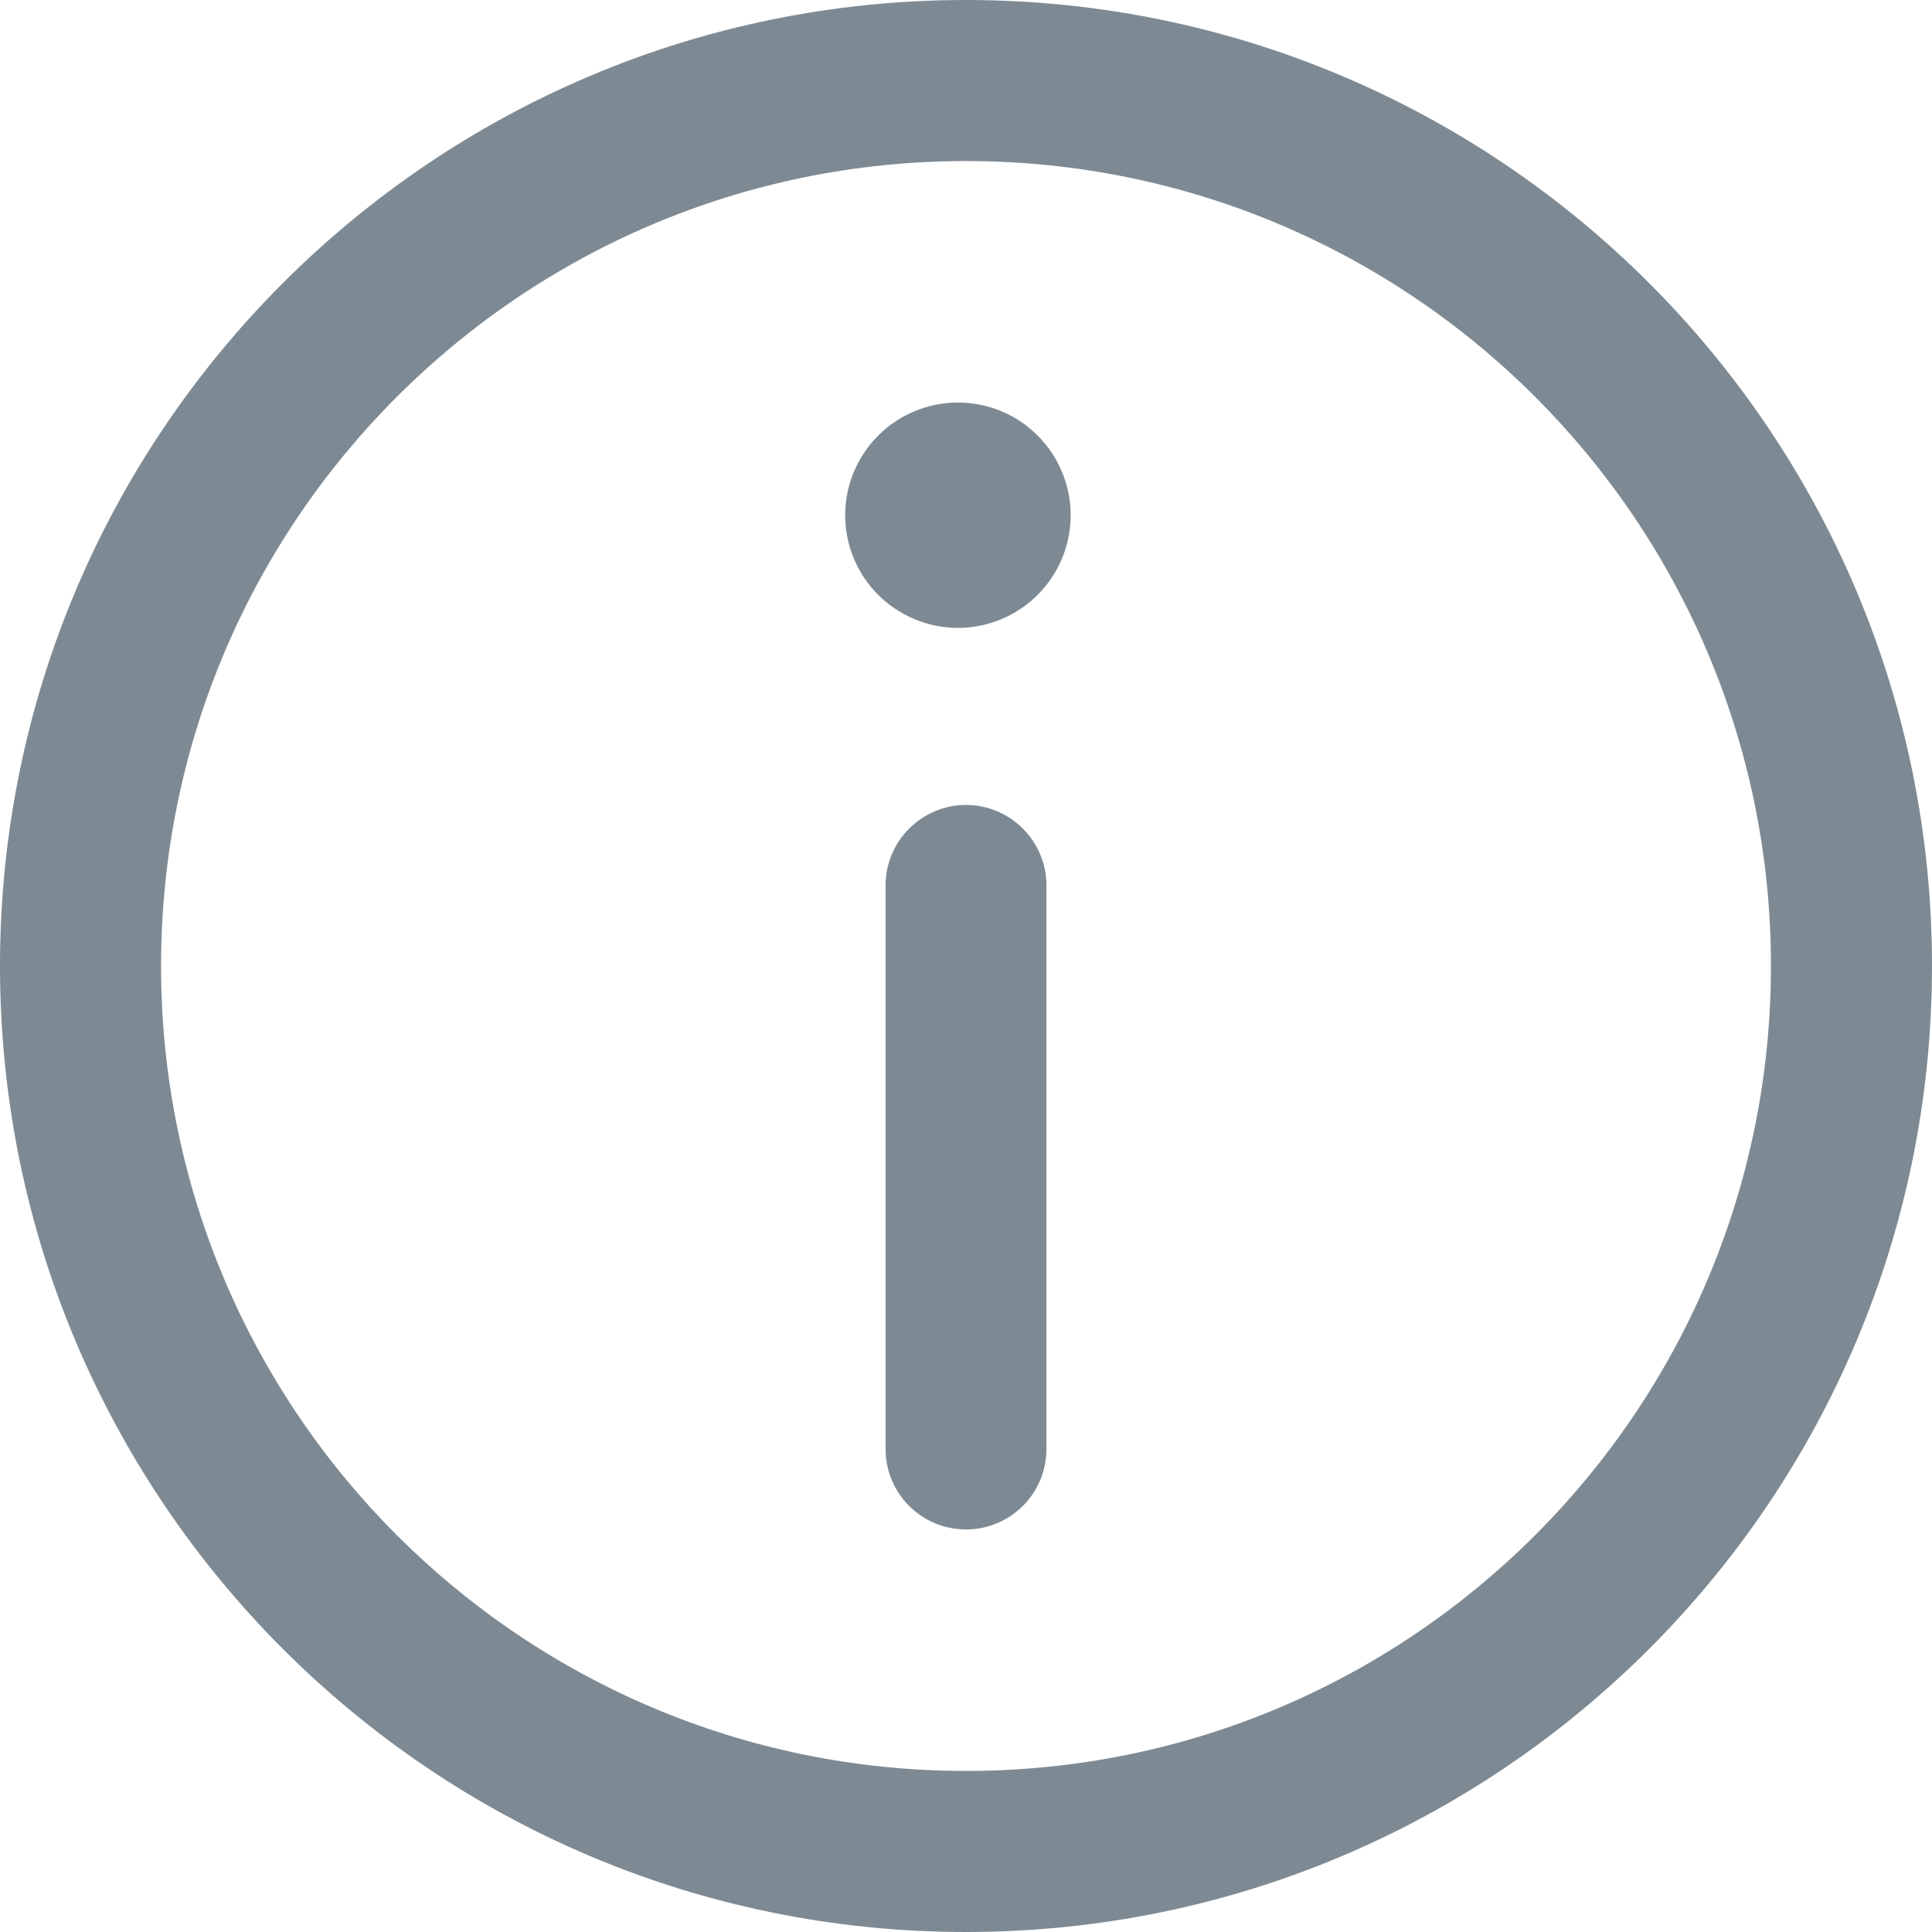 <svg width="11" height="11" viewBox="0 0 11 11" fill="none" xmlns="http://www.w3.org/2000/svg">
<g id="&#230;&#143;&#144;&#231;&#164;&#186;&#232;&#175;&#180;&#230;&#152;&#142; 1" clip-path="url(#clip0_8600_99)">
<path id="Vector" d="M5.5 11C2.463 11 0 8.537 0 5.5C0 2.463 2.463 0 5.5 0C8.537 0 11 2.463 11 5.5C11 8.537 8.537 11 5.5 11ZM5.5 10.083C8.031 10.083 10.083 8.031 10.083 5.5C10.083 2.969 8.031 0.917 5.5 0.917C2.969 0.917 0.917 2.969 0.917 5.5C0.917 8.031 2.969 10.083 5.5 10.083ZM5.042 5.042C5.042 4.92 5.09 4.804 5.176 4.718C5.262 4.632 5.378 4.583 5.5 4.583C5.622 4.583 5.738 4.632 5.824 4.718C5.91 4.804 5.958 4.92 5.958 5.042V8.25C5.958 8.372 5.91 8.488 5.824 8.574C5.738 8.66 5.622 8.708 5.5 8.708C5.378 8.708 5.262 8.66 5.176 8.574C5.09 8.488 5.042 8.372 5.042 8.25V5.042ZM5.454 3.575C5.284 3.575 5.121 3.507 5 3.387C4.88 3.267 4.812 3.104 4.812 2.933C4.812 2.763 4.88 2.6 5 2.48C5.121 2.359 5.284 2.292 5.454 2.292C5.624 2.292 5.788 2.359 5.908 2.48C6.028 2.6 6.096 2.763 6.096 2.933C6.096 3.104 6.028 3.267 5.908 3.387C5.788 3.507 5.624 3.575 5.454 3.575Z" fill="#7E8A93"/>
</g>
<defs>
<clipPath id="clip0_8600_99">
<rect width="11" height="11" fill="white"/>
</clipPath>
</defs>
</svg>
